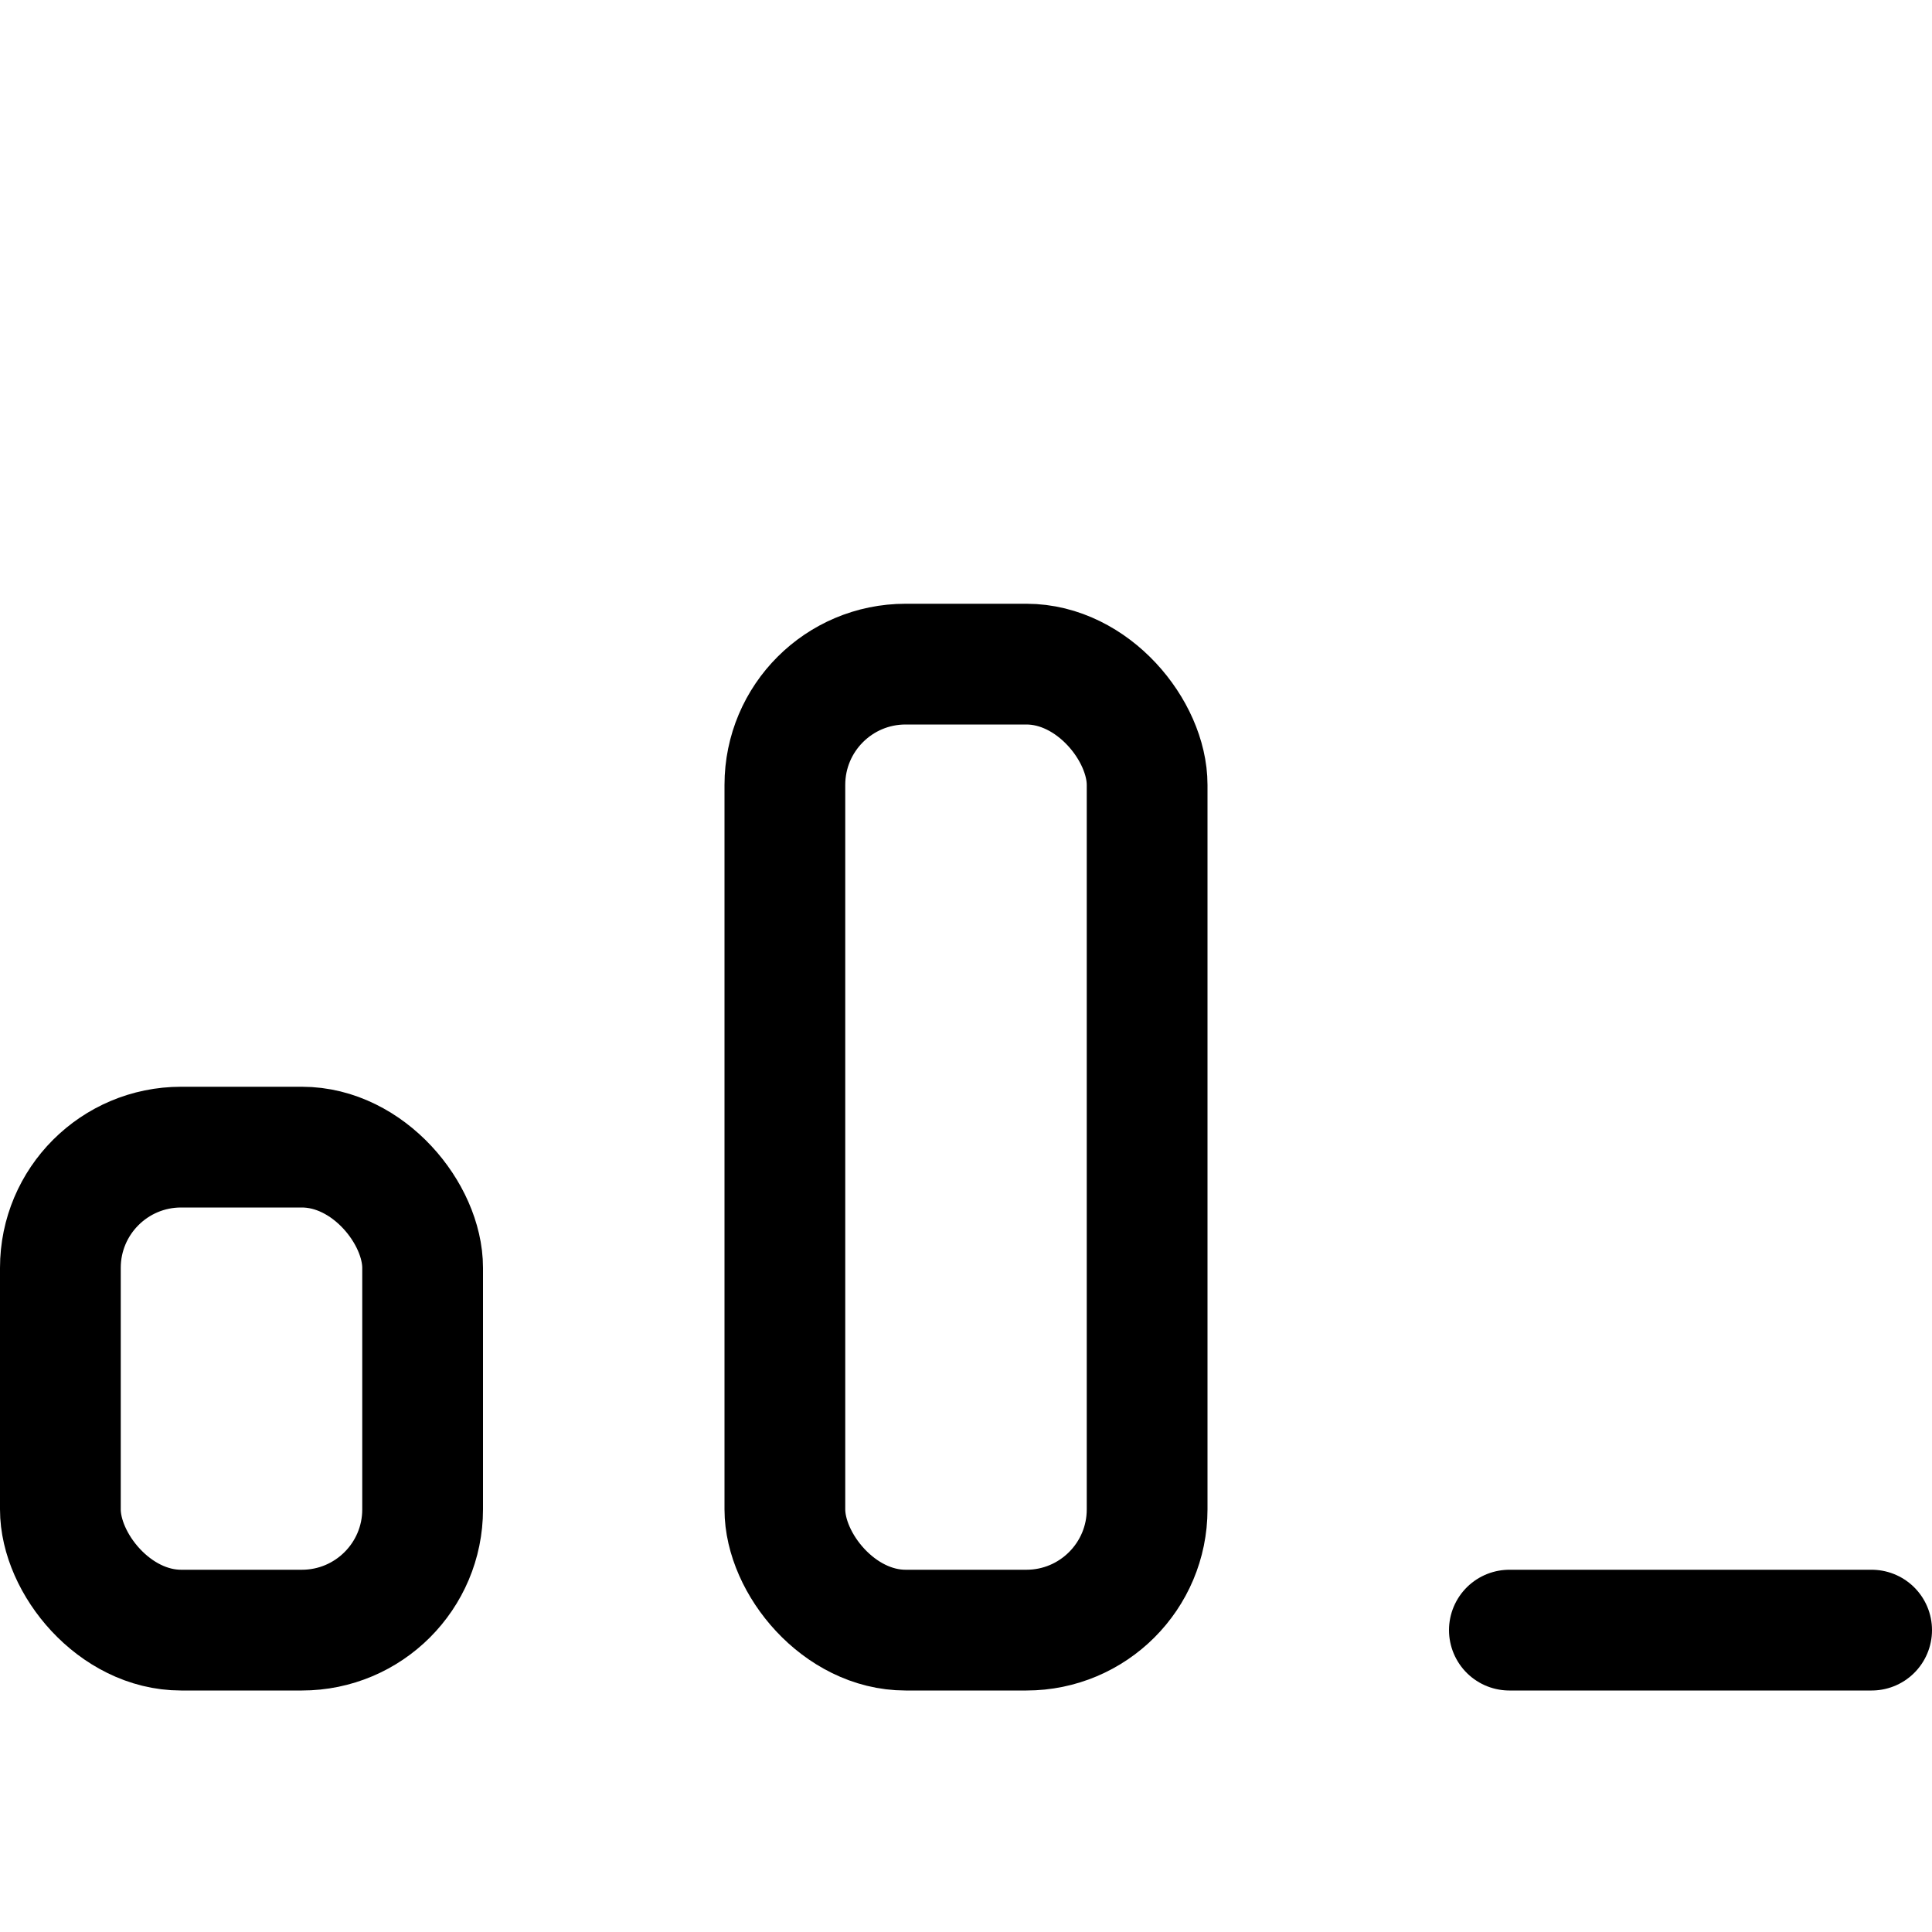 <svg xmlns="http://www.w3.org/2000/svg" viewBox="0 0 24 24" width="24" height="24"><defs><style>.a{fill:none;stroke:#000;stroke-linecap:round;stroke-linejoin:round;stroke-width:1.5px}</style></defs><title>signal-medium</title><rect class="a" x="9.75" y="8.25" width="4.5" height="12" rx="1.5" ry="1.5"/><rect class="a" x=".75" y="14.25" width="4.5" height="6" rx="1.5" ry="1.5"/><path class="a" d="M18.75 20.25h4.5"/></svg>